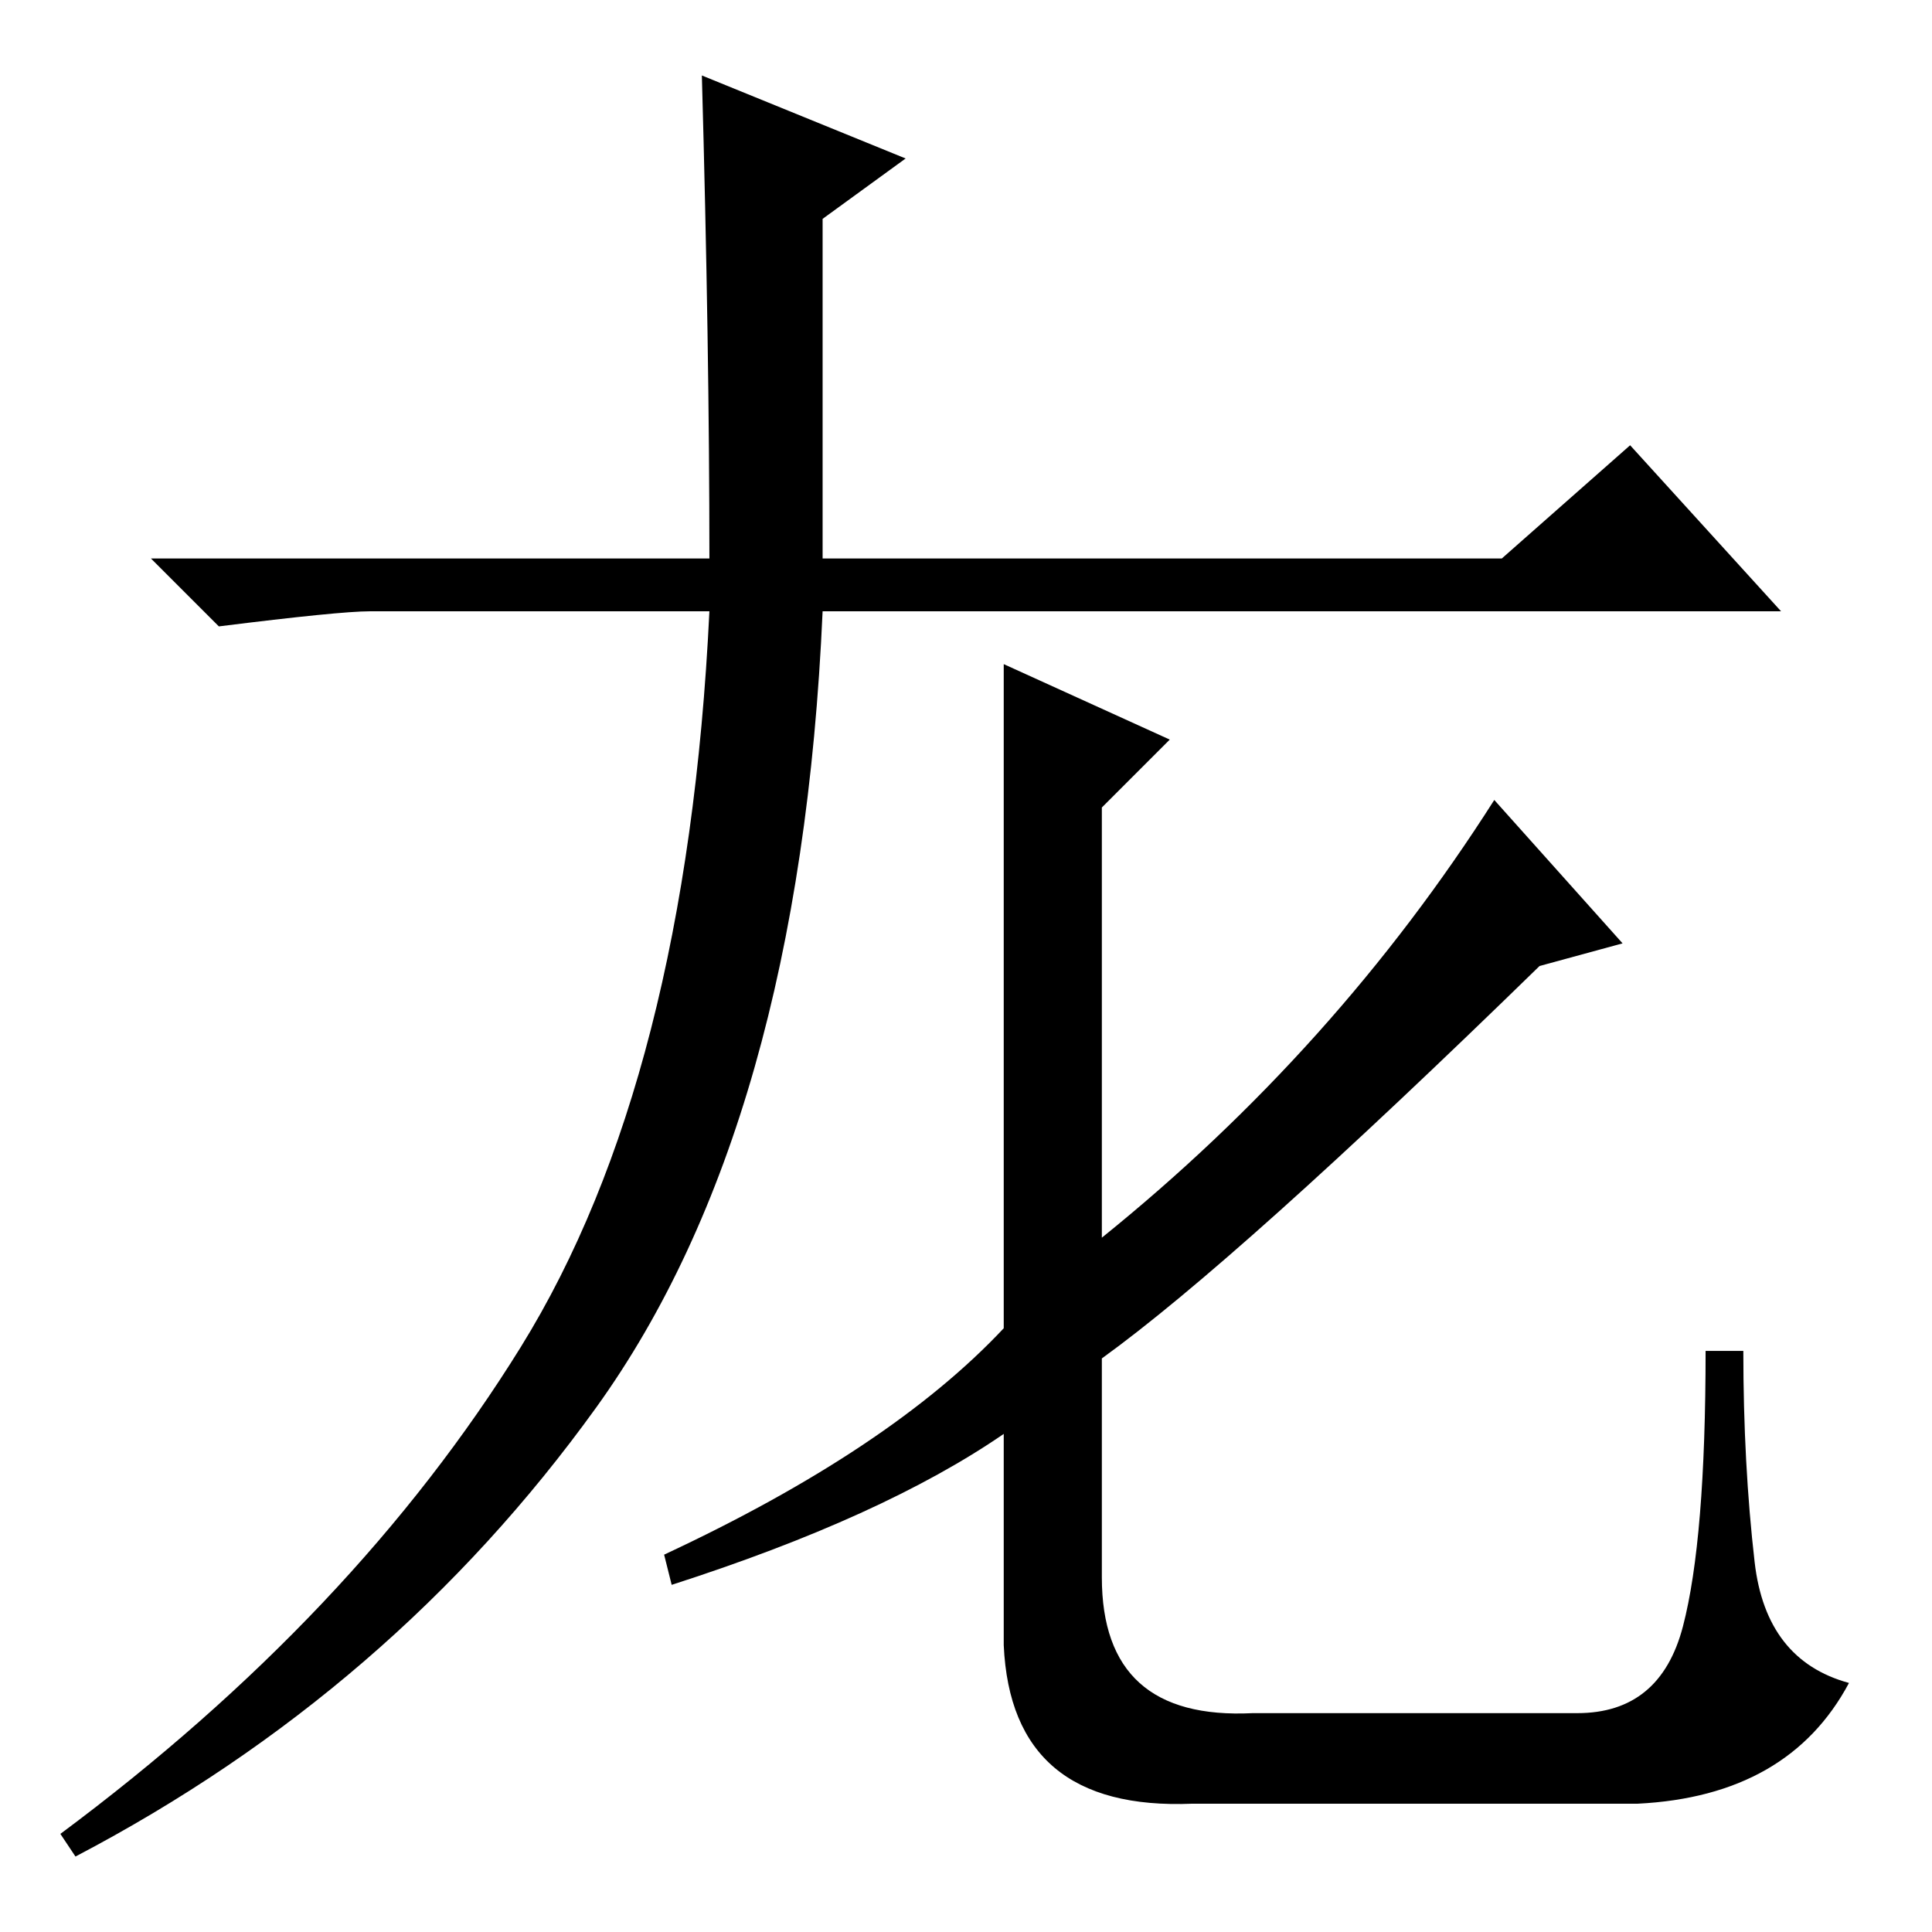 <?xml version="1.0" standalone="no"?>
<!DOCTYPE svg PUBLIC "-//W3C//DTD SVG 1.1//EN" "http://www.w3.org/Graphics/SVG/1.1/DTD/svg11.dtd" >
<svg xmlns="http://www.w3.org/2000/svg" xmlns:xlink="http://www.w3.org/1999/xlink" version="1.1" viewBox="0 -36 256 256">
  <g transform="matrix(1 0 0 -1 0 220)">
   <path fill="currentColor"
d="M109 175q-3 -68 -30 -105.5t-69 -59.5l-2 3q39 29 61 64.5t25 97.5h-45q-4 0 -20 -2l-9 9h74q0 28 -1 64l27 -11l-11 -8v-45h90l17 15l20 -22h-81h-46zM155 158l-9 -9v-57q31 25 52 58l17 -19l-11 -3q-40 -39 -58 -52v-29q0 -19 20 -18h43q11 0 14 11.5t3 36.5h5
q0 -15 1.5 -28t12.5 -16q-8 -15 -28 -16h-59q-24 -1 -25 21v28q-16 -11 -44 -20l-1 4q30 14 45 30v88z" />
  </g>

</svg>
